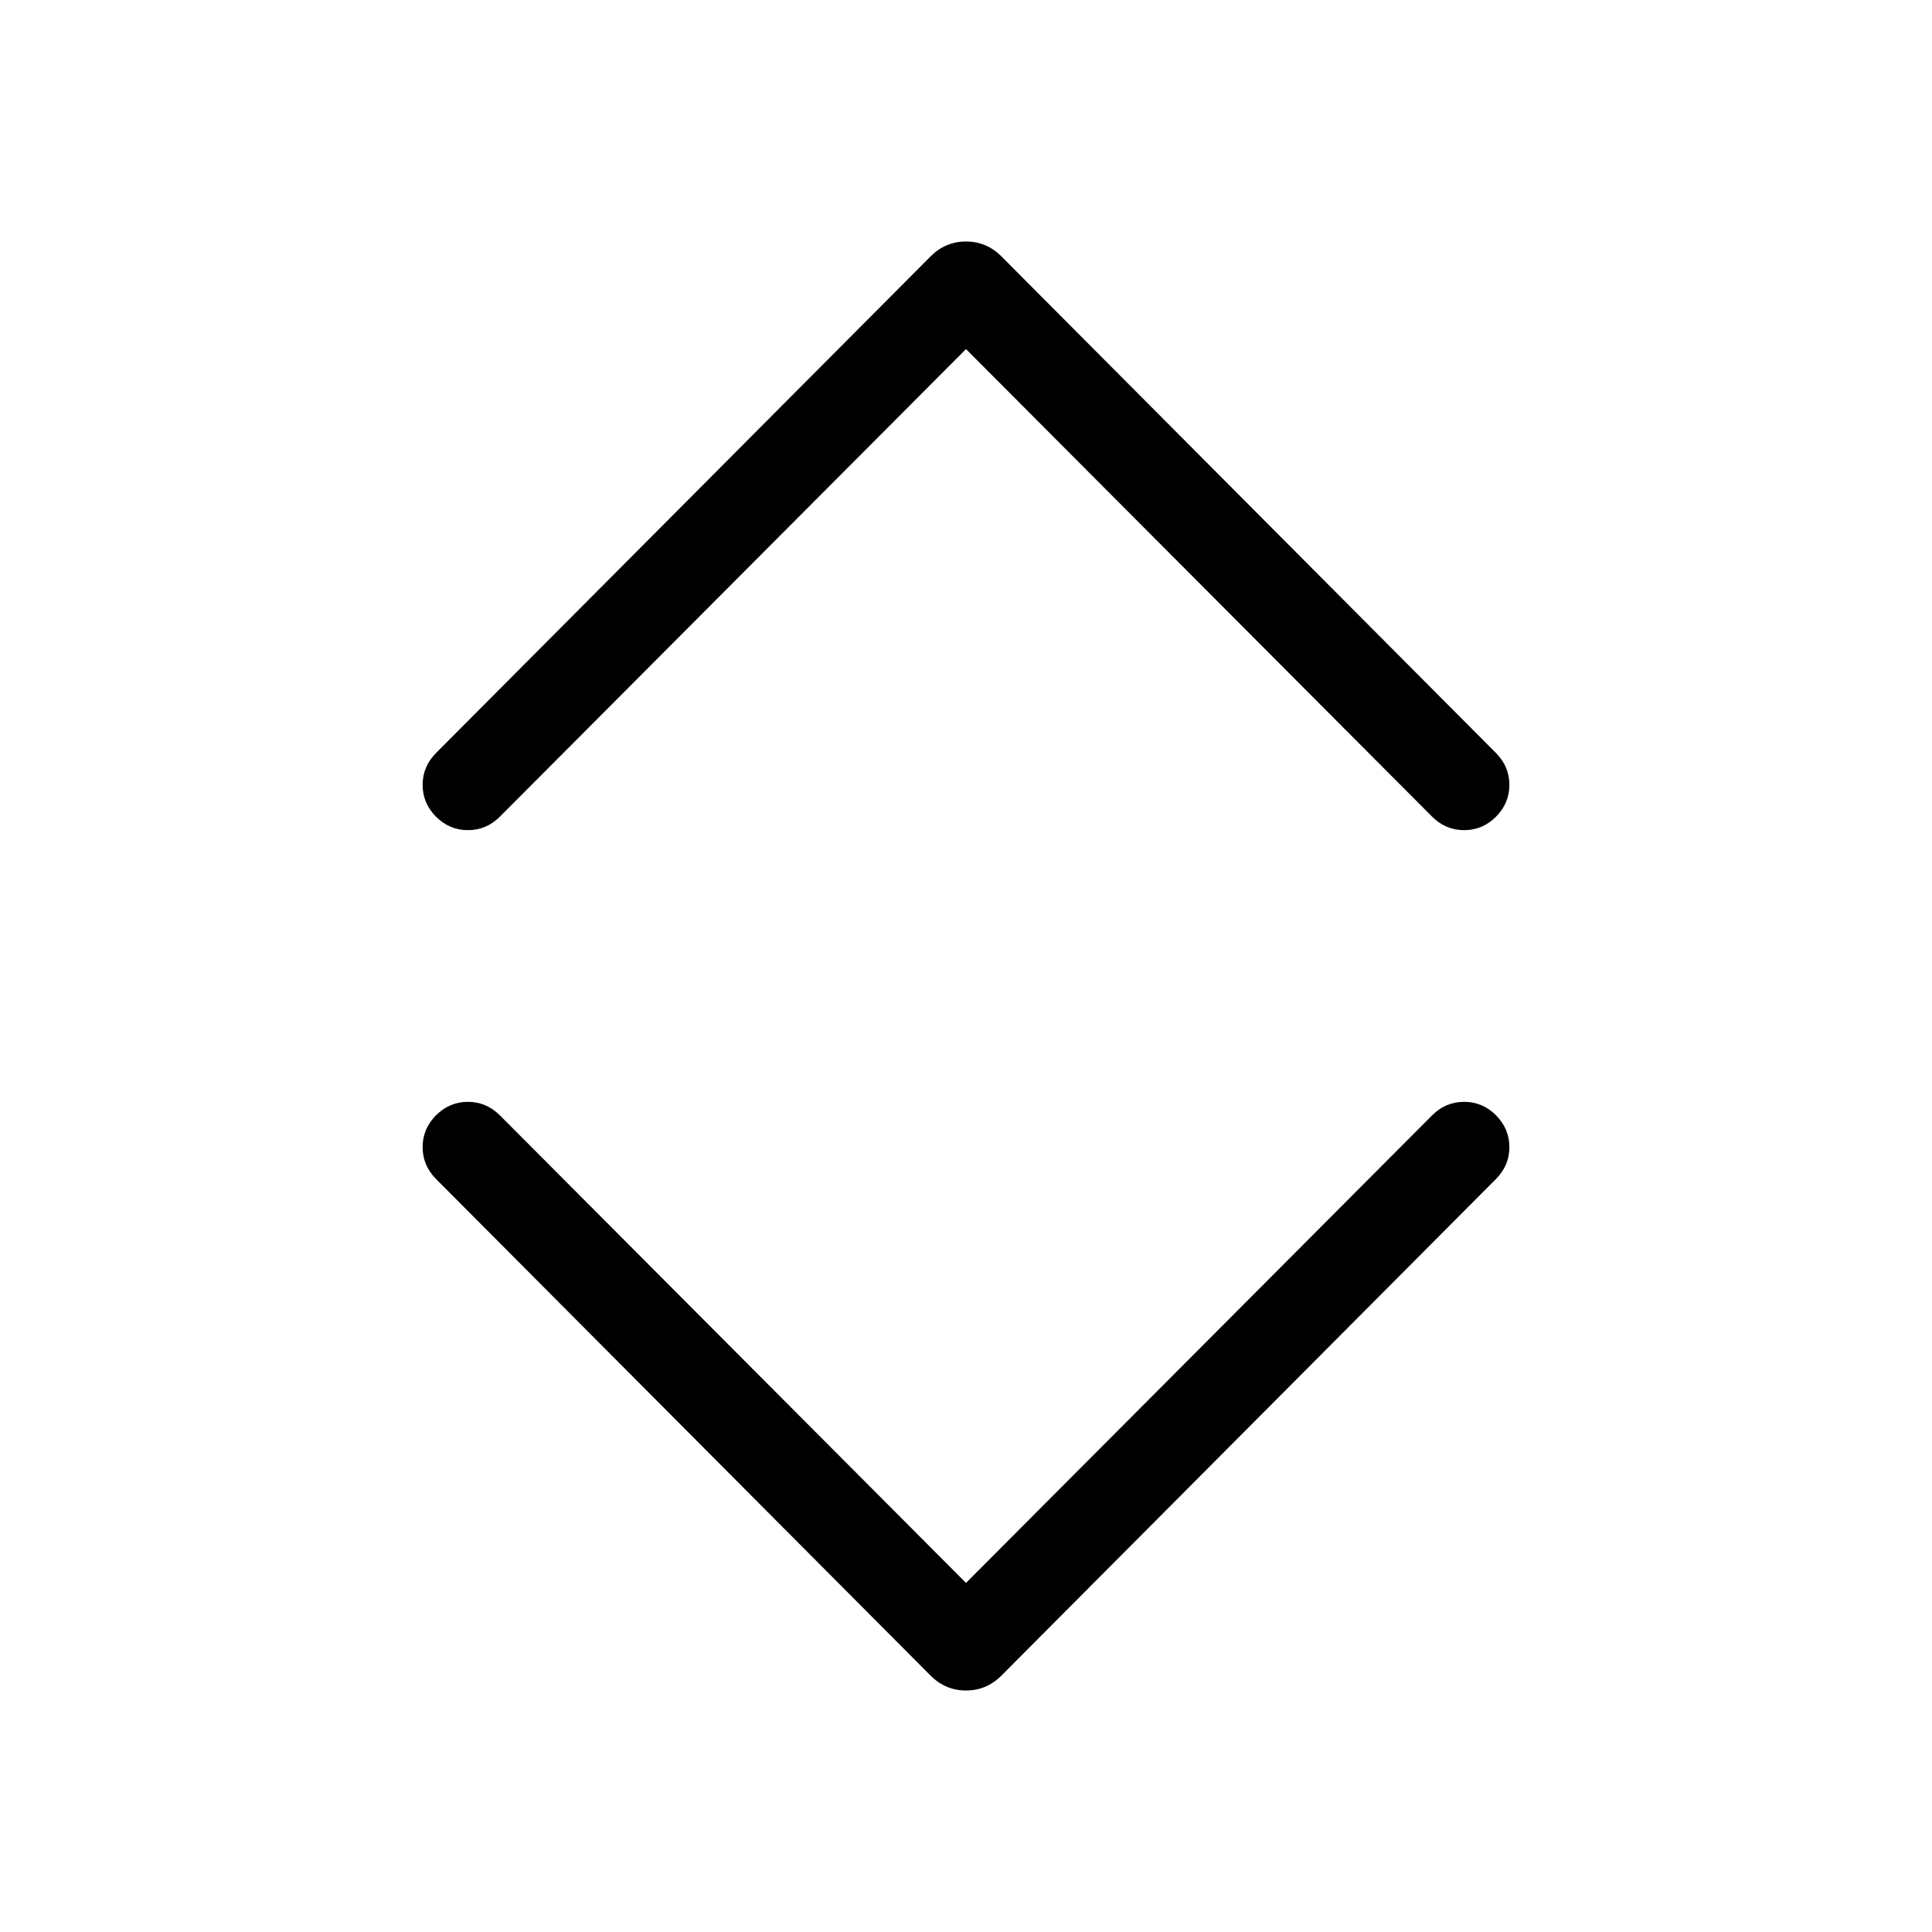 <svg width="16" height="16" viewBox="0 0 16 16" xmlns="http://www.w3.org/2000/svg">
	<path d="M3.5 6.5C3.5 6.398 3.537 6.311 3.611 6.236L7.707 2.123C7.789 2.041 7.887 2 8 2C8.113 2 8.211 2.041 8.293 2.123L12.389 6.236C12.463 6.311 12.5 6.398 12.5 6.5C12.5 6.602 12.463 6.689 12.389 6.764C12.315 6.838 12.227 6.875 12.125 6.875C12.023 6.875 11.935 6.838 11.861 6.764L8 2.891L4.139 6.764C4.064 6.838 3.977 6.875 3.875 6.875C3.773 6.875 3.686 6.838 3.611 6.764C3.537 6.689 3.5 6.602 3.5 6.5ZM3.5 9.5C3.5 9.398 3.537 9.311 3.611 9.236C3.686 9.162 3.773 9.125 3.875 9.125C3.977 9.125 4.064 9.162 4.139 9.236L8 13.109L11.861 9.236C11.935 9.162 12.023 9.125 12.125 9.125C12.227 9.125 12.315 9.162 12.389 9.236C12.463 9.311 12.5 9.398 12.5 9.5C12.5 9.602 12.463 9.689 12.389 9.764L8.293 13.877C8.211 13.959 8.113 14 8 14C7.887 14 7.789 13.959 7.707 13.877L3.611 9.764C3.537 9.689 3.5 9.602 3.5 9.5Z" />
</svg>
